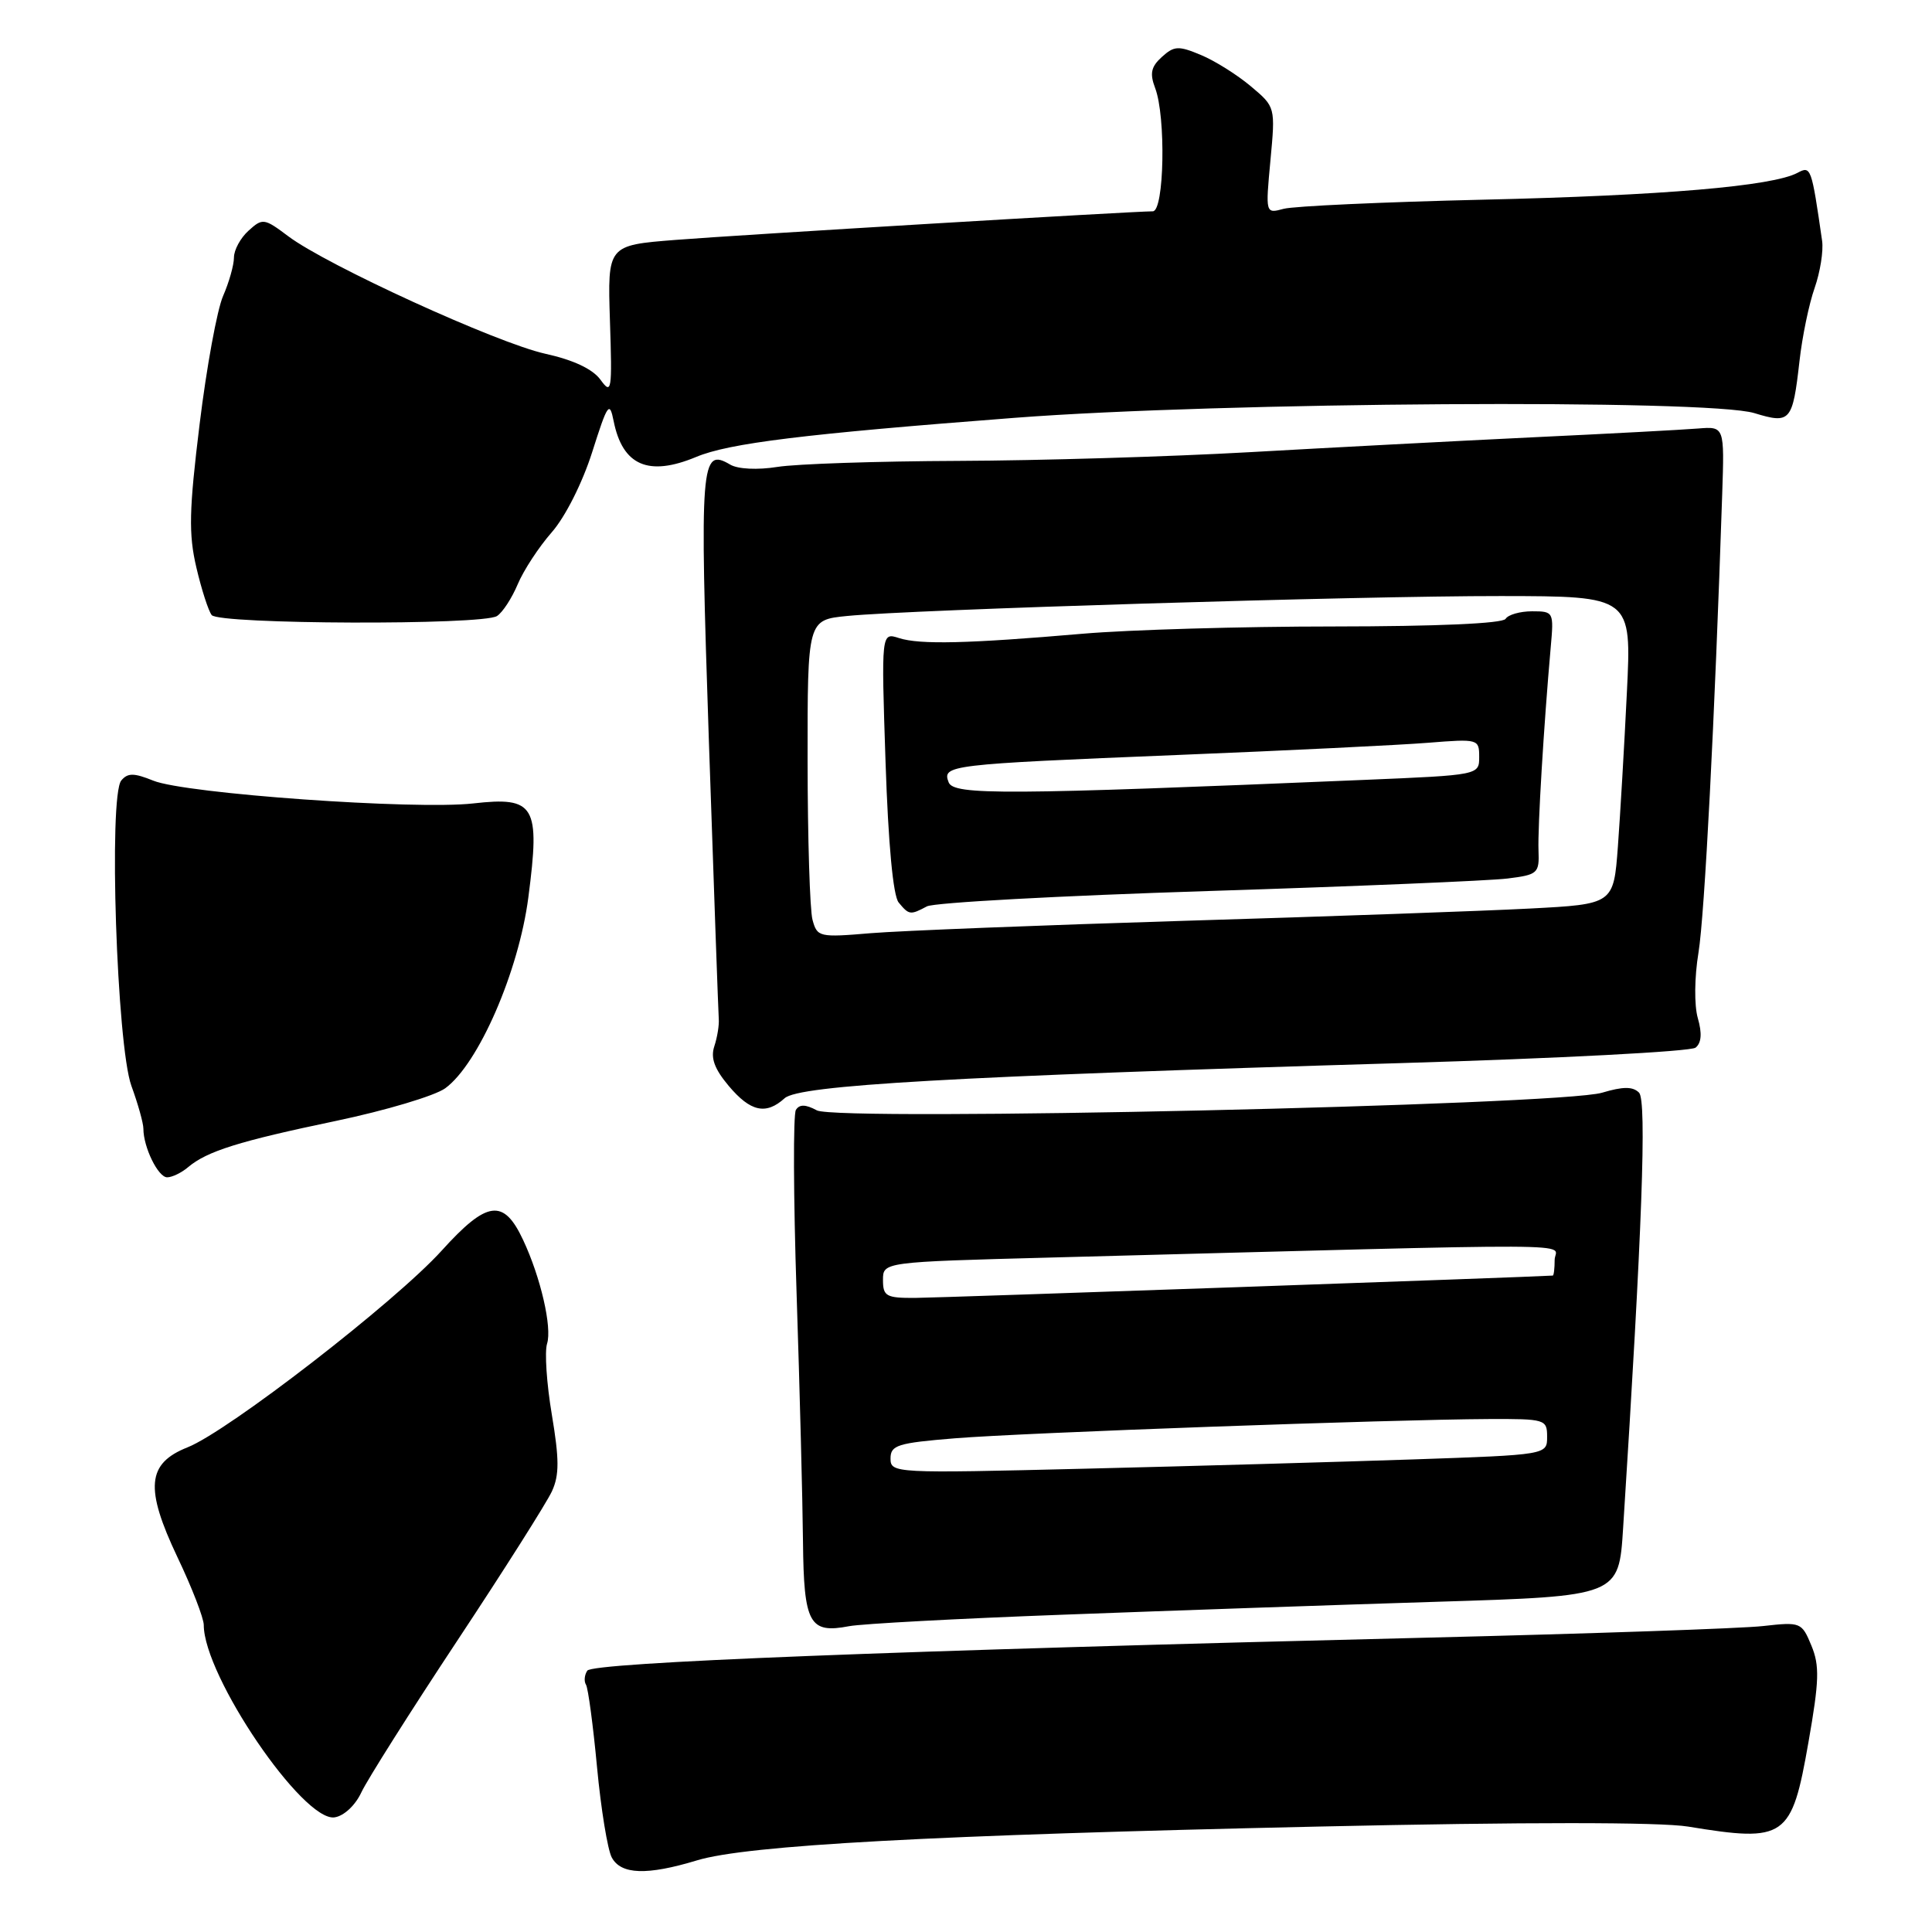 <?xml version="1.0" encoding="UTF-8" standalone="no"?>
<!DOCTYPE svg PUBLIC "-//W3C//DTD SVG 1.1//EN" "http://www.w3.org/Graphics/SVG/1.1/DTD/svg11.dtd" >
<svg xmlns="http://www.w3.org/2000/svg" xmlns:xlink="http://www.w3.org/1999/xlink" version="1.1" viewBox="0 0 256 256">
 <g >
 <path fill="currentColor"
d=" M 92.35 246.51 C 98.99 244.49 123.53 243.16 174.67 242.03 C 202.09 241.42 219.96 241.43 223.67 242.03 C 236.60 244.15 237.40 243.60 239.63 230.85 C 241.06 222.71 241.12 220.71 240.02 218.05 C 238.74 214.96 238.60 214.90 233.61 215.46 C 230.80 215.78 210.72 216.47 189.00 217.00 C 118.28 218.72 78.54 220.29 77.82 221.37 C 77.44 221.94 77.36 222.78 77.65 223.24 C 77.93 223.69 78.59 228.61 79.11 234.16 C 79.63 239.70 80.51 245.09 81.06 246.12 C 82.28 248.40 85.72 248.52 92.35 246.51 Z  M 47.88 237.50 C 48.65 235.85 54.37 226.80 60.59 217.40 C 66.82 207.99 72.46 199.08 73.14 197.59 C 74.12 195.45 74.11 193.35 73.12 187.44 C 72.43 183.34 72.15 179.12 72.49 178.04 C 73.17 175.89 71.64 169.24 69.31 164.29 C 66.73 158.77 64.54 159.06 58.52 165.72 C 52.36 172.52 30.24 189.64 24.85 191.78 C 19.47 193.91 19.17 197.18 23.52 206.35 C 25.44 210.37 27.00 214.42 27.00 215.32 C 27.00 222.07 40.15 241.41 44.33 240.81 C 45.57 240.63 47.08 239.22 47.88 237.50 Z  M 141.00 213.95 C 155.03 213.42 177.30 212.65 190.50 212.24 C 214.50 211.50 214.50 211.50 215.07 202.50 C 217.60 162.97 218.22 145.82 217.18 144.78 C 216.35 143.95 215.06 143.96 212.28 144.79 C 206.67 146.46 111.01 148.61 108.24 147.13 C 106.74 146.32 105.93 146.31 105.46 147.07 C 105.09 147.66 105.13 158.57 105.55 171.32 C 105.97 184.07 106.35 198.90 106.40 204.29 C 106.51 215.15 107.24 216.49 112.50 215.48 C 114.15 215.16 126.97 214.47 141.00 213.95 Z  M 24.92 154.66 C 27.43 152.54 31.67 151.21 44.50 148.53 C 51.09 147.15 57.62 145.20 59.00 144.20 C 63.40 140.98 68.73 128.74 70.01 118.90 C 71.60 106.71 70.90 105.53 62.69 106.46 C 54.98 107.33 24.56 105.17 20.31 103.44 C 17.74 102.40 16.92 102.40 16.07 103.42 C 14.37 105.47 15.47 138.51 17.41 143.88 C 18.29 146.28 19.00 148.84 19.00 149.56 C 19.00 152.01 20.95 156.00 22.15 156.00 C 22.80 156.00 24.05 155.40 24.92 154.66 Z  M 103.97 145.52 C 105.89 143.79 126.19 142.63 185.50 140.87 C 206.40 140.25 224.02 139.33 224.67 138.82 C 225.45 138.20 225.55 136.92 224.97 134.91 C 224.48 133.20 224.52 129.48 225.06 126.21 C 225.87 121.26 227.21 95.32 228.20 65.50 C 228.50 56.50 228.50 56.50 225.00 56.78 C 223.07 56.94 213.18 57.47 203.00 57.95 C 192.82 58.44 175.95 59.33 165.50 59.92 C 155.05 60.51 137.72 61.03 127.00 61.07 C 116.28 61.11 105.47 61.47 103.00 61.87 C 100.37 62.29 97.78 62.16 96.77 61.57 C 92.84 59.25 92.69 61.16 93.93 98.18 C 94.59 117.60 95.18 134.18 95.24 135.00 C 95.31 135.82 95.04 137.46 94.65 138.64 C 94.14 140.18 94.66 141.63 96.56 143.89 C 99.44 147.31 101.49 147.77 103.97 145.52 Z  M 65.85 81.63 C 66.60 81.15 67.83 79.25 68.60 77.42 C 69.37 75.58 71.40 72.48 73.11 70.53 C 74.90 68.49 77.17 63.99 78.47 59.90 C 80.51 53.47 80.77 53.09 81.31 55.79 C 82.49 61.69 85.92 63.18 92.24 60.55 C 96.60 58.72 106.58 57.50 134.50 55.36 C 161.75 53.27 226.32 52.86 232.46 54.74 C 237.24 56.20 237.53 55.86 238.44 47.86 C 238.80 44.61 239.71 40.24 240.45 38.15 C 241.18 36.06 241.63 33.26 241.44 31.92 C 240.03 22.15 239.96 21.95 238.18 22.90 C 234.88 24.67 220.33 25.91 196.50 26.46 C 183.30 26.77 171.42 27.31 170.09 27.67 C 167.68 28.32 167.68 28.32 168.34 21.25 C 169.00 14.18 169.00 14.17 165.75 11.44 C 163.96 9.93 160.99 8.06 159.14 7.29 C 156.16 6.04 155.58 6.07 153.96 7.54 C 152.52 8.84 152.33 9.73 153.06 11.66 C 154.51 15.46 154.27 28.00 152.75 28.00 C 150.01 28.01 97.93 31.12 89.50 31.79 C 80.50 32.50 80.50 32.50 80.82 42.50 C 81.13 51.83 81.04 52.35 79.57 50.32 C 78.54 48.90 75.97 47.69 72.24 46.87 C 65.81 45.44 43.29 35.14 38.19 31.30 C 35.01 28.91 34.79 28.88 32.94 30.56 C 31.87 31.52 31.00 33.12 31.00 34.12 C 31.00 35.12 30.35 37.41 29.56 39.22 C 28.77 41.02 27.37 48.66 26.45 56.20 C 25.05 67.61 24.98 70.77 26.02 75.20 C 26.70 78.11 27.62 80.95 28.05 81.50 C 29.03 82.74 63.94 82.86 65.85 81.63 Z  M 118.00 193.26 C 118.00 191.49 118.92 191.20 126.56 190.58 C 135.69 189.84 184.32 188.09 197.25 188.03 C 204.76 188.00 205.00 188.07 205.00 190.38 C 205.00 192.77 205.00 192.77 187.25 193.38 C 177.49 193.71 157.91 194.27 143.75 194.61 C 118.52 195.23 118.00 195.21 118.00 193.26 Z  M 117.00 169.61 C 117.00 167.22 117.00 167.22 139.25 166.63 C 212.96 164.68 206.00 164.65 206.00 166.94 C 206.00 168.07 205.89 169.01 205.75 169.02 C 203.38 169.20 124.27 171.97 121.25 171.98 C 117.43 172.00 117.00 171.76 117.00 169.61 Z  M 107.66 121.87 C 107.31 120.57 107.02 111.09 107.01 100.82 C 107.00 82.14 107.00 82.14 112.25 81.62 C 120.82 80.77 180.11 78.96 198.85 78.98 C 216.20 79.00 216.20 79.00 215.57 91.75 C 215.23 98.76 214.69 107.95 214.38 112.16 C 213.81 119.81 213.81 119.81 202.65 120.39 C 196.52 120.71 175.97 121.44 157.00 122.01 C 138.03 122.59 119.30 123.33 115.40 123.65 C 108.54 124.23 108.28 124.17 107.66 121.87 Z  M 122.82 120.10 C 123.74 119.60 140.47 118.69 160.00 118.07 C 179.53 117.45 197.41 116.70 199.74 116.41 C 203.77 115.91 203.98 115.72 203.86 112.69 C 203.74 109.67 204.56 96.12 205.48 85.75 C 205.90 81.08 205.86 81.00 203.01 81.00 C 201.42 81.00 199.84 81.45 199.50 82.00 C 199.12 82.62 190.40 83.00 176.69 83.01 C 164.49 83.01 149.55 83.45 143.50 83.97 C 128.29 85.28 121.90 85.44 119.13 84.55 C 116.77 83.79 116.77 83.79 117.34 100.99 C 117.70 111.82 118.34 118.71 119.08 119.59 C 120.45 121.25 120.62 121.27 122.82 120.10 Z  M 125.70 103.66 C 124.82 101.38 125.63 101.28 156.00 100.04 C 170.57 99.45 185.54 98.72 189.25 98.42 C 195.87 97.89 196.00 97.93 196.00 100.29 C 196.00 102.70 196.00 102.70 180.75 103.34 C 133.16 105.34 126.36 105.38 125.70 103.66 Z "/>
</g>
</svg>